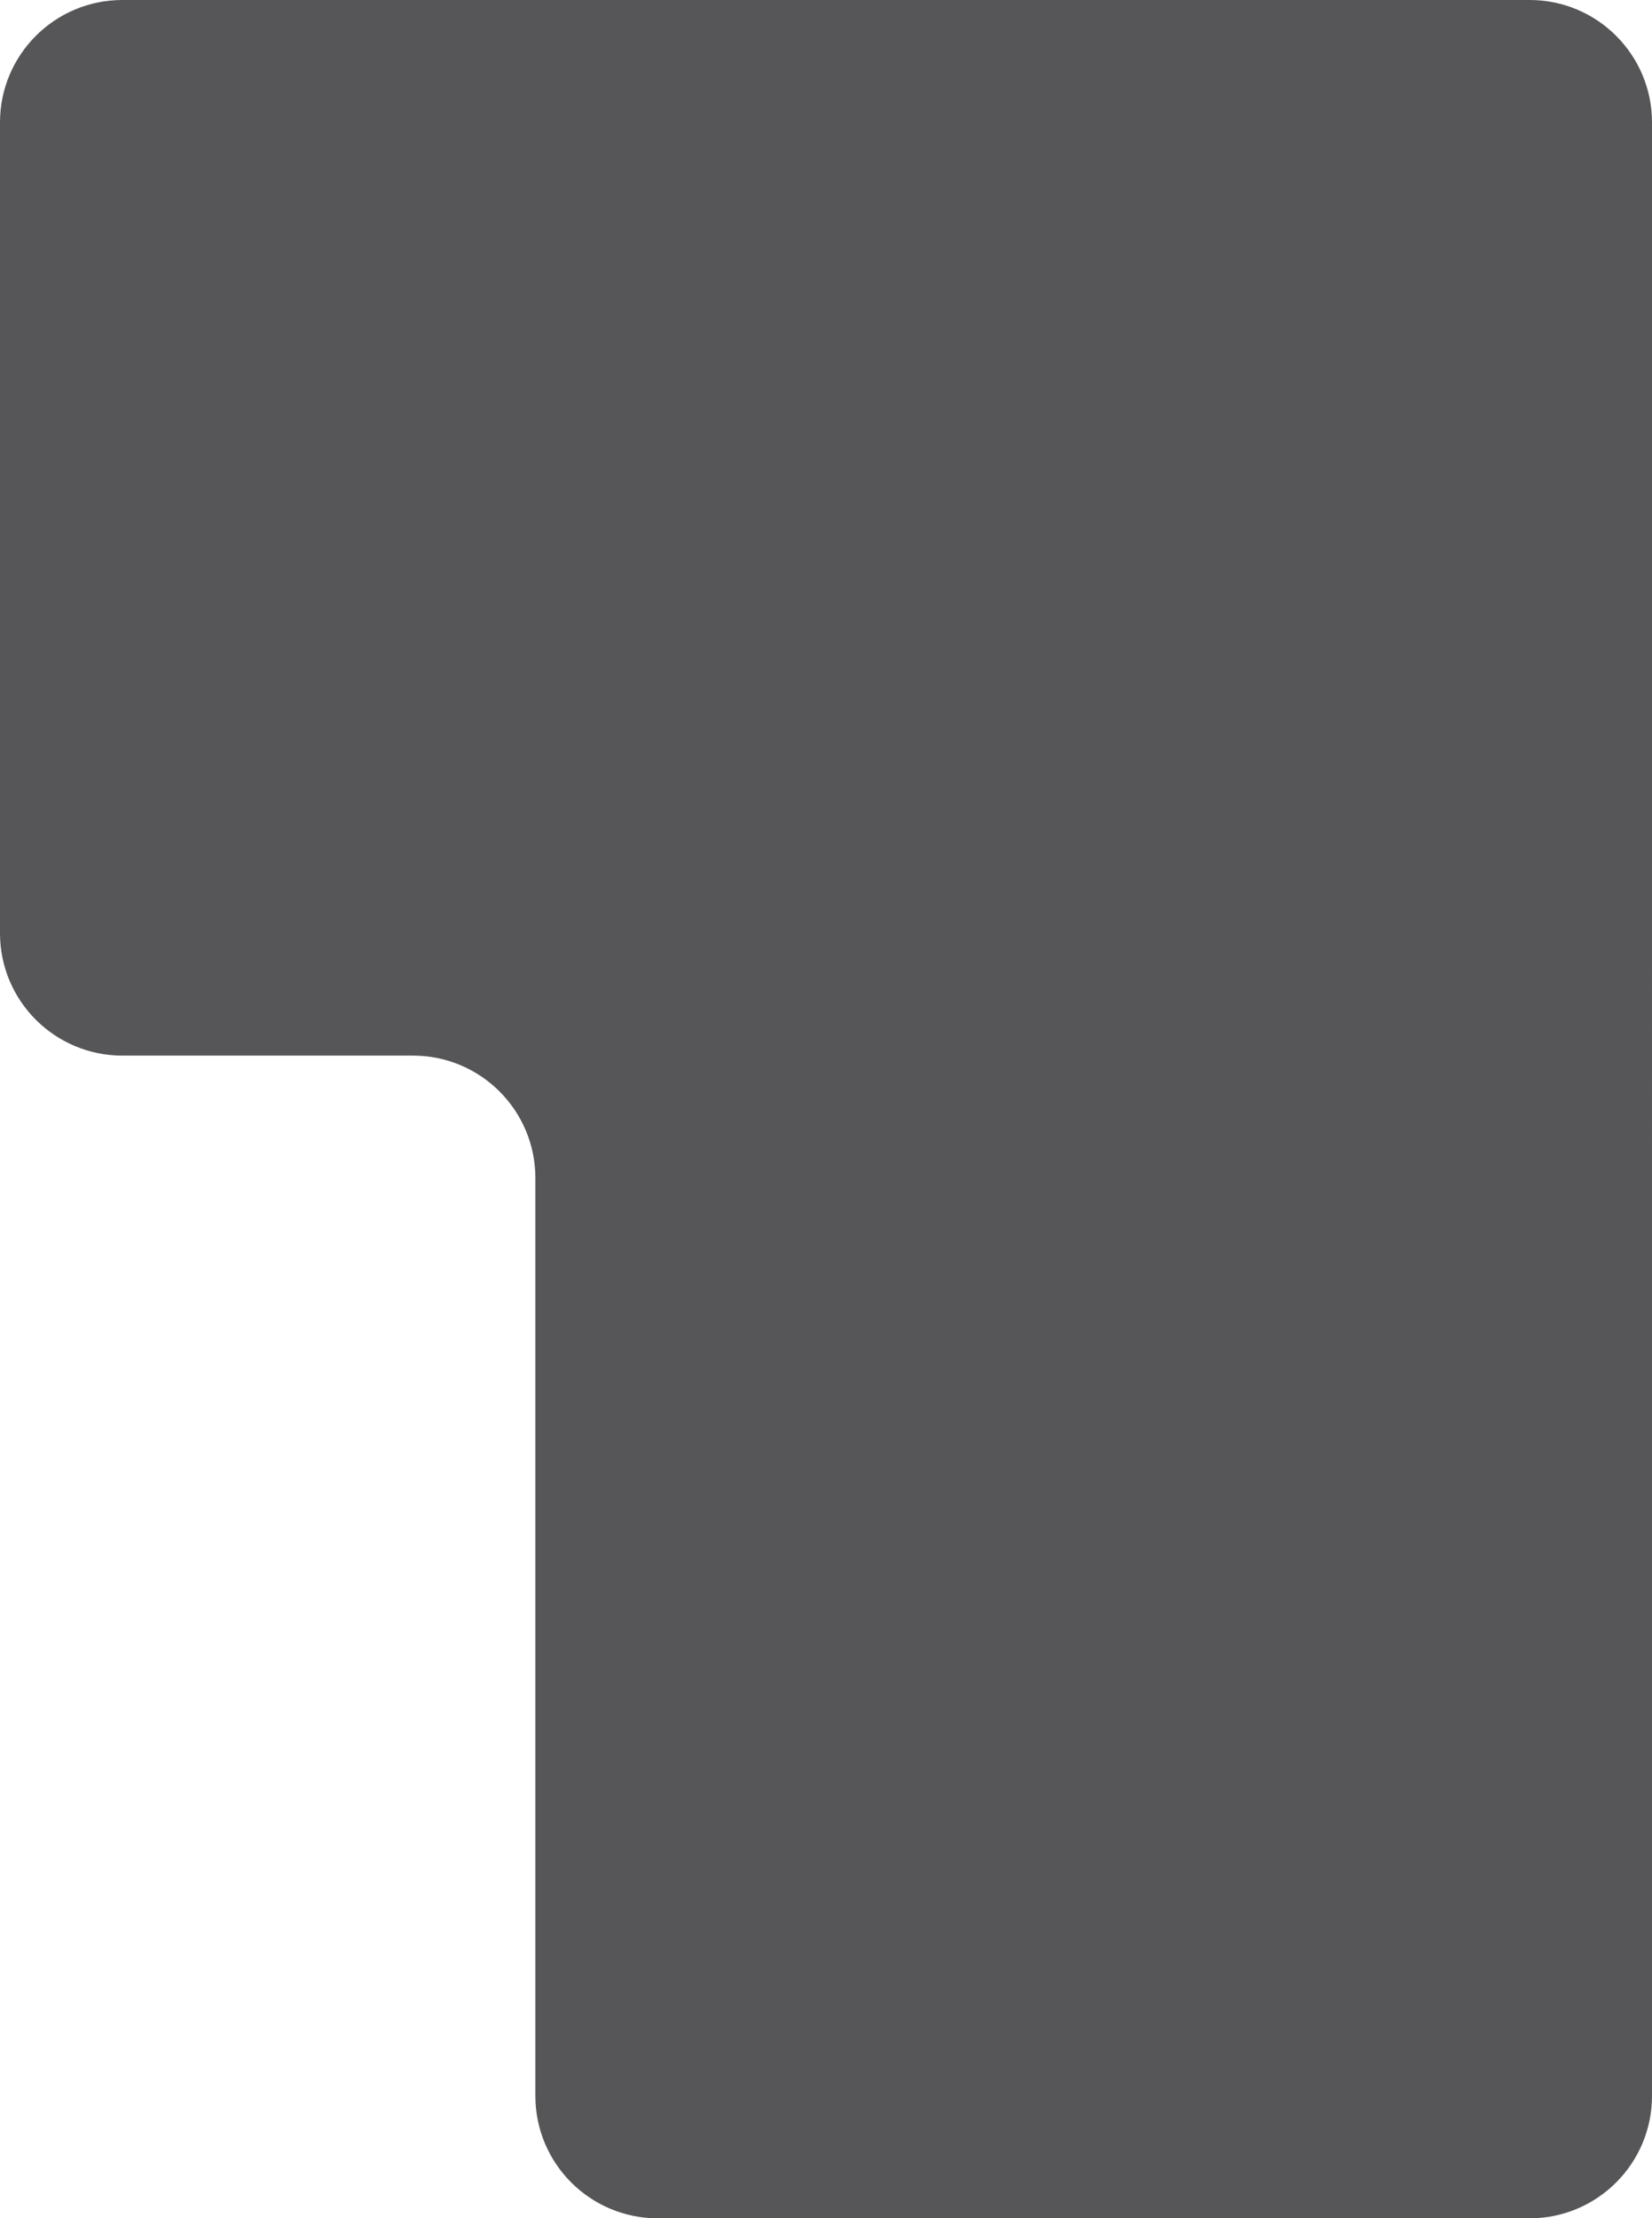 <?xml version="1.0" encoding="utf-8"?>
<!-- Generator: Adobe Illustrator 17.0.0, SVG Export Plug-In . SVG Version: 6.00 Build 0)  -->
<!DOCTYPE svg PUBLIC "-//W3C//DTD SVG 1.1//EN" "http://www.w3.org/Graphics/SVG/1.1/DTD/svg11.dtd">
<svg version="1.1" id="Ebene_1" xmlns="http://www.w3.org/2000/svg" xmlns:xlink="http://www.w3.org/1999/xlink" x="0px" y="0px"
	 width="108px" height="145px" viewBox="0 0 108 145" enable-background="new 0 0 108 145" xml:space="preserve">
<title>Keyboard-Buttons</title>
<desc>Created with Sketch.</desc>
<path fill="#565658" d="M100,0H8C3.582,0,0,3.582,0,8v53c0,4.418,3.582,8,8,8h17h2c4.418,0,8,3.582,8,8v2.5V137c0,4.418,3.582,8,8,8
	h57c4.418,0,8-3.582,8-8V56.5V8C108,3.582,104.418,0,100,0z"/>
</svg>
